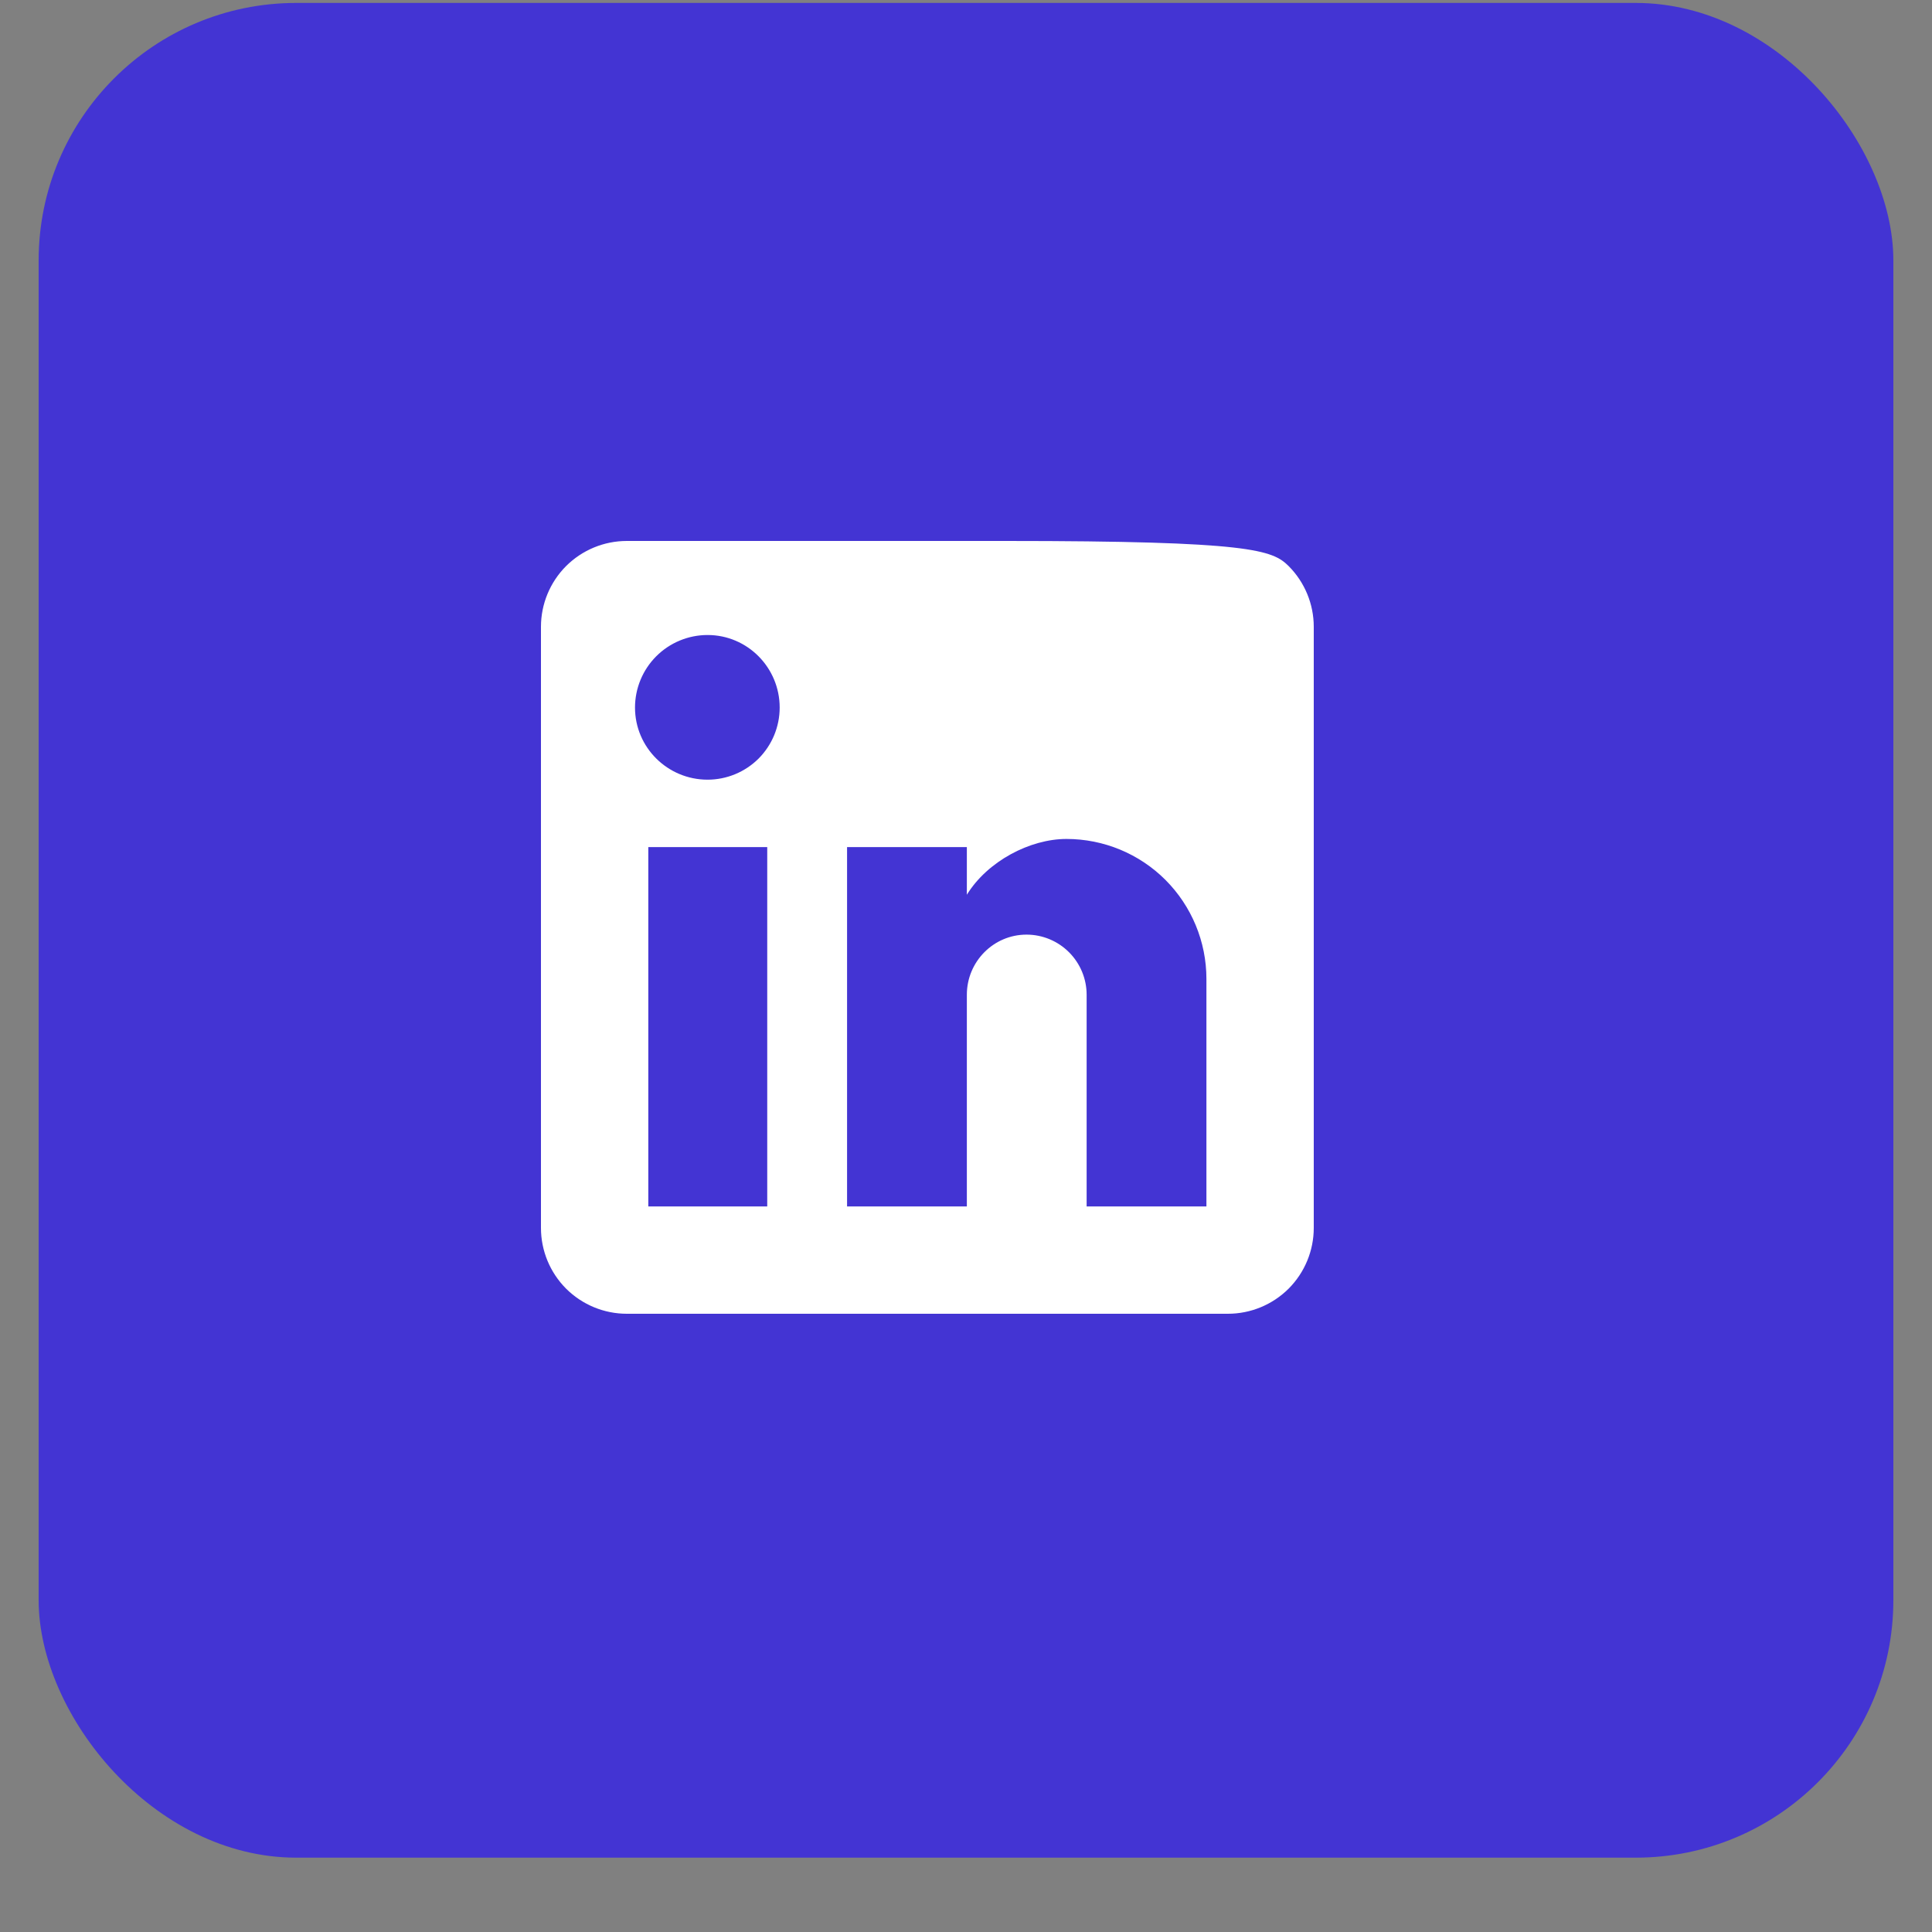 <svg width="25" height="25" viewBox="0 0 25 25" fill="none" xmlns="http://www.w3.org/2000/svg">
<rect x="0" y="0" width="25" height="25" fill="#808080" stroke="none"/>
<rect x="0.5" y="0.038" width="24" height="24" rx="3.333" fill="#4334D3"/>
<path d="M13.014 7C16.184 7 16.466 7.117 16.675 7.325C16.883 7.534 17 7.816 17 8.111V15.889C17 16.184 16.883 16.466 16.675 16.675C16.466 16.883 16.184 17 15.889 17H8.111C7.816 17 7.534 16.883 7.325 16.675C7.117 16.466 7 16.184 7 15.889V8.111C7 7.816 7.117 7.534 7.325 7.325C7.534 7.117 7.816 7 8.111 7H15.889ZM15.611 15.611V12.667C15.611 12.186 15.42 11.726 15.081 11.386C14.741 11.046 14.28 10.856 13.8 10.856C13.328 10.856 12.778 11.144 12.511 11.578V10.961H10.961V15.611H12.511V12.872C12.511 12.444 12.856 12.094 13.283 12.094C13.49 12.094 13.687 12.176 13.833 12.322C13.979 12.468 14.061 12.666 14.061 12.872V15.611H15.611ZM9.156 10.089C9.403 10.089 9.64 9.991 9.816 9.816C9.991 9.64 10.089 9.403 10.089 9.156C10.089 8.639 9.672 8.217 9.156 8.217C8.907 8.217 8.668 8.316 8.492 8.492C8.316 8.668 8.217 8.907 8.217 9.156C8.217 9.672 8.639 10.089 9.156 10.089ZM9.928 15.611V10.961H8.389V15.611H9.928Z" fill="#FFFFFF"/>
</svg>

